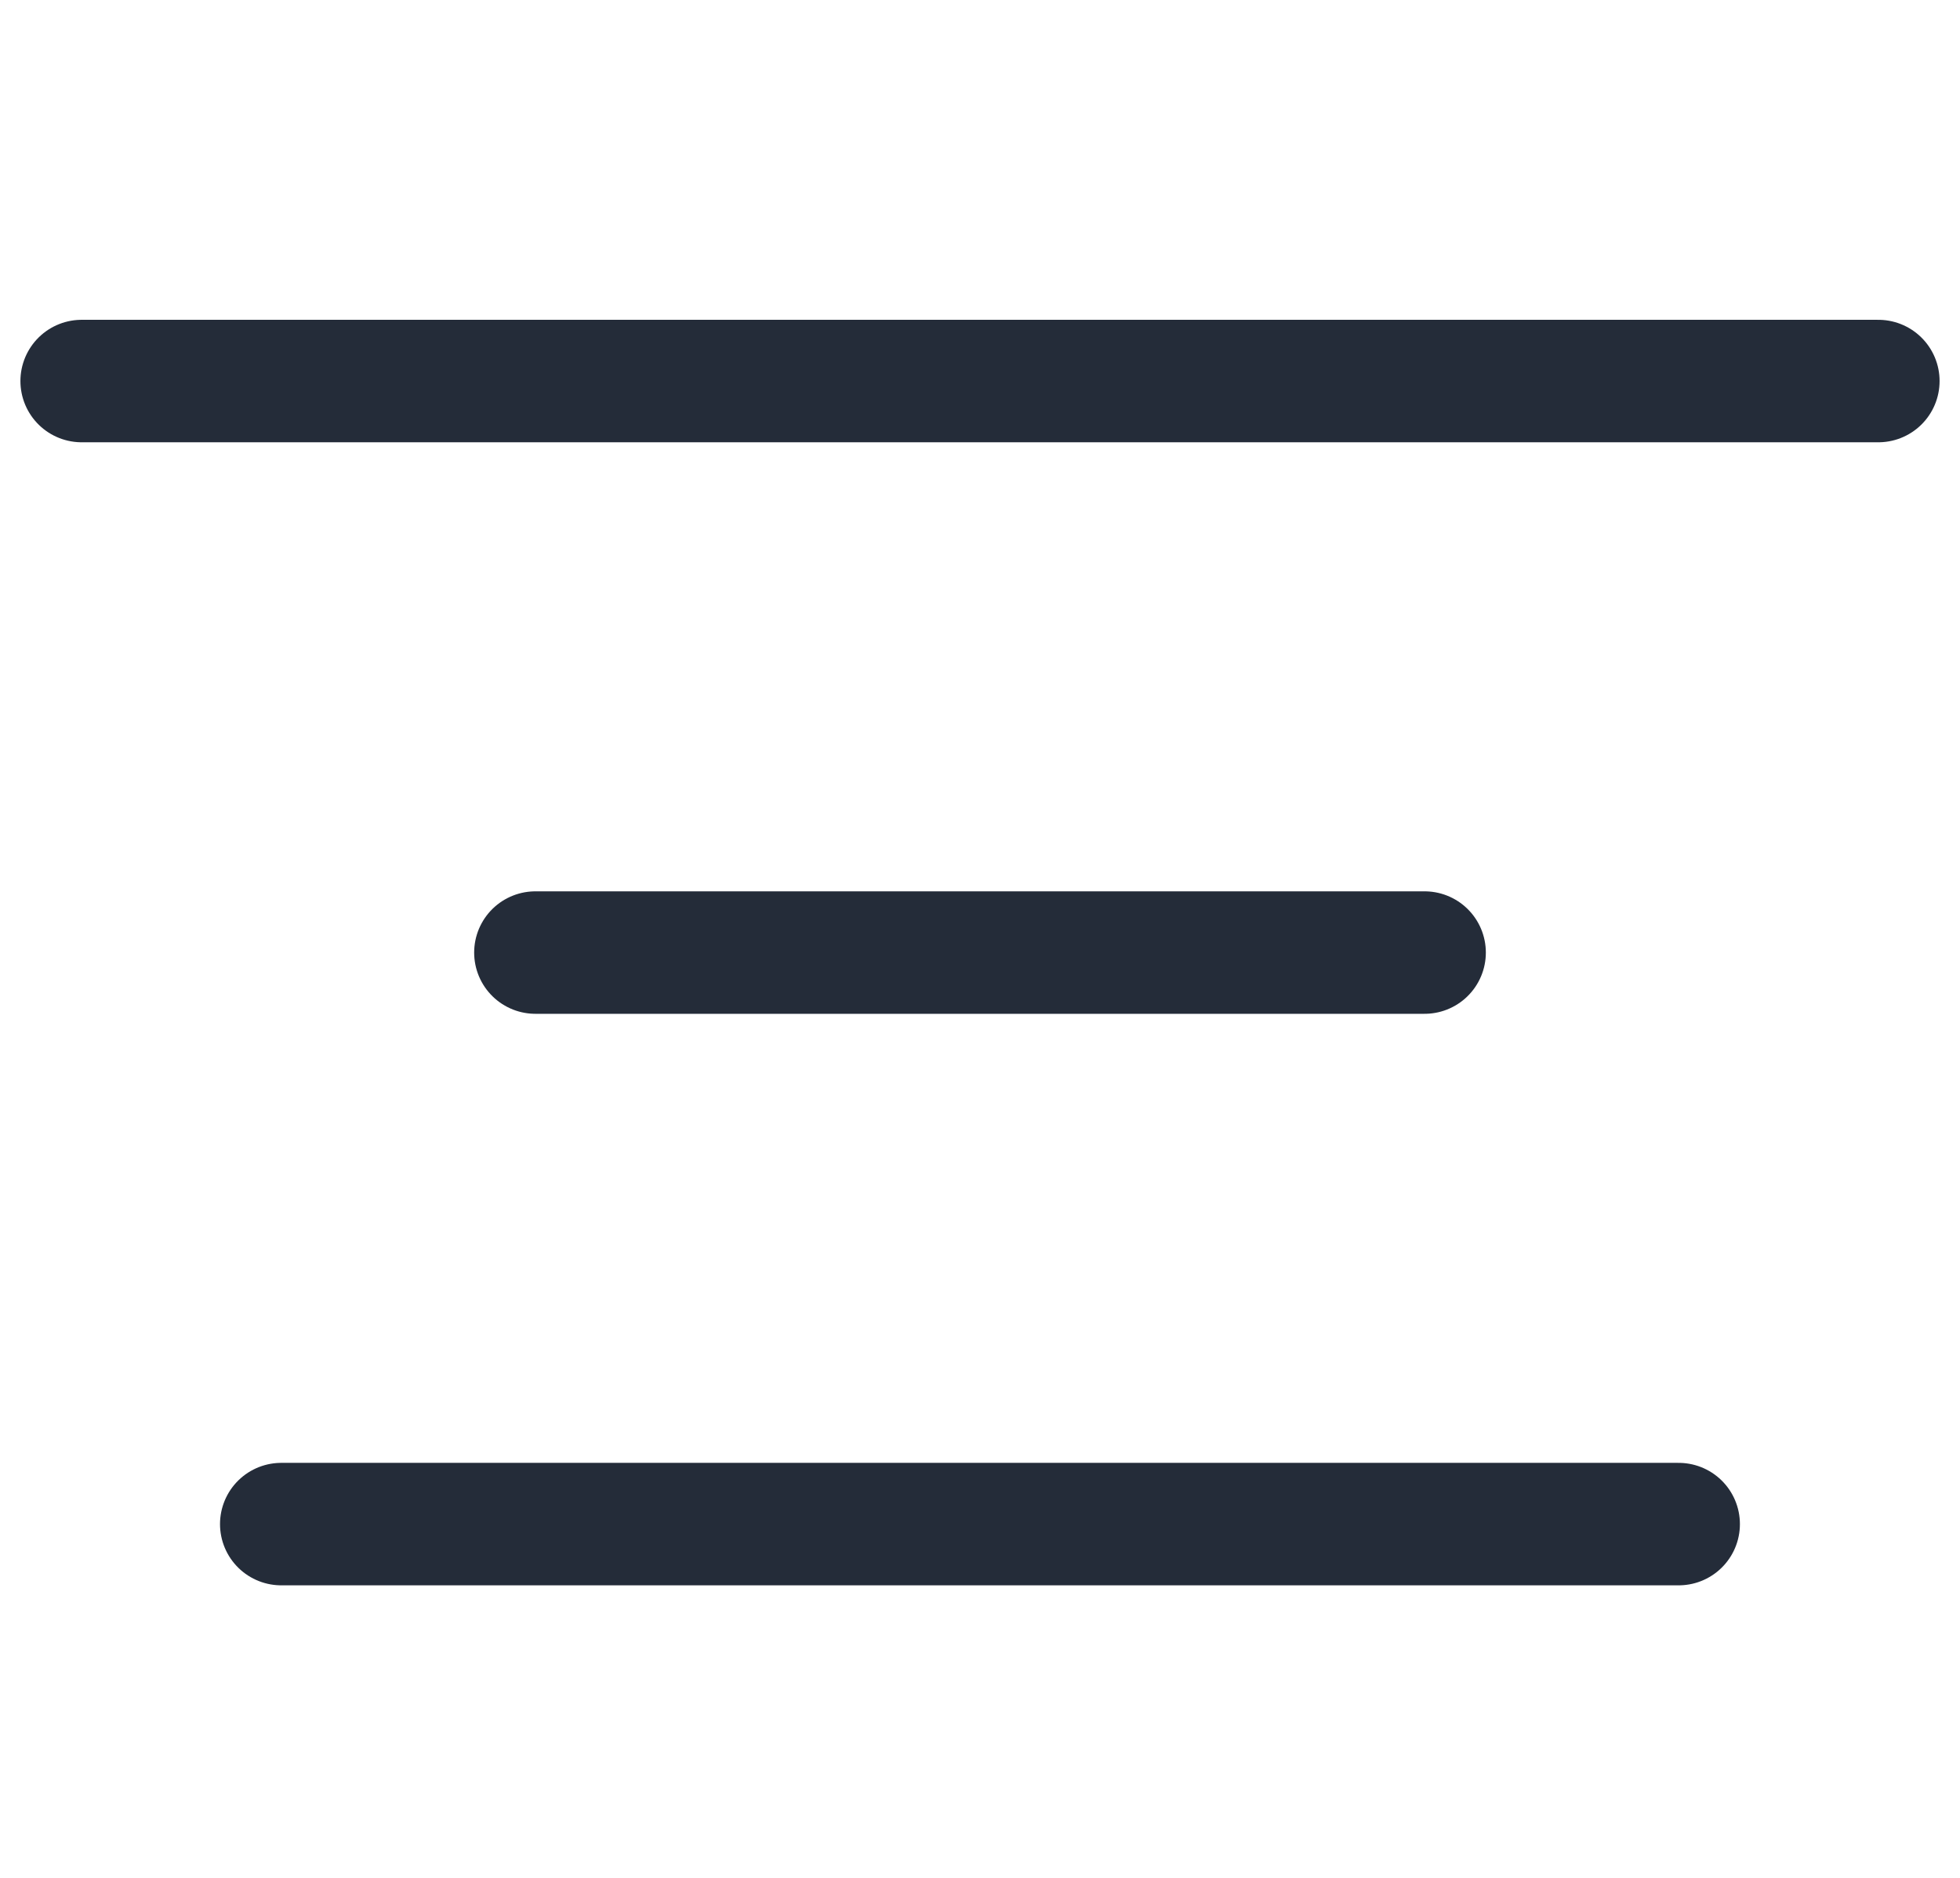 <svg width="24" height="23" viewBox="0 0 24 23" fill="none" xmlns="http://www.w3.org/2000/svg">
<path d="M1 4.667H23M6.556 11.667H17.444M3.444 18.667H20.555" stroke="#242C39" stroke-width="1.5" stroke-linecap="round" stroke-linejoin="round"/>
</svg>
